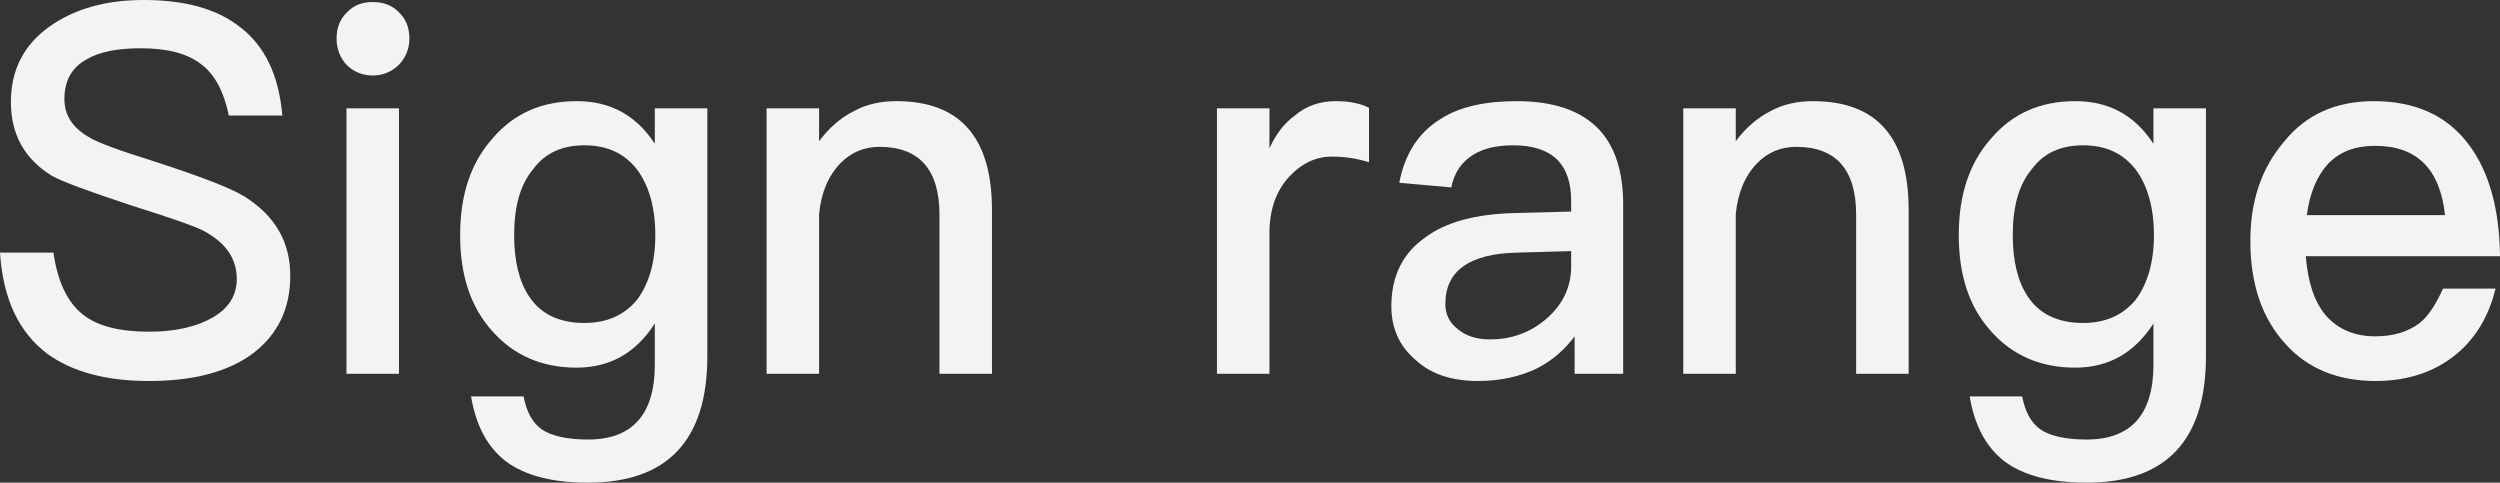 <svg width="404" height="78" viewBox="0 0 404 78" fill="none" xmlns="http://www.w3.org/2000/svg">
<rect x="0" y="0" width="404" height="78" fill="#333333" stroke="none"/>
<path d="M383.588 16.346C390.312 16.346 395.515 18.669 399.037 23.482C402.239 27.797 403.92 33.771 404 41.405L372.621 41.405C372.941 45.554 373.982 48.79 375.903 51.031C377.824 53.188 380.466 54.35 383.828 54.35C386.79 54.35 389.191 53.603 391.032 52.192C392.473 51.031 393.674 49.122 394.794 46.633L403.28 46.633C402.319 50.616 400.478 54.018 397.596 56.673C393.994 59.909 389.431 61.569 383.908 61.569C377.824 61.569 372.941 59.577 369.419 55.677C365.577 51.528 363.656 45.969 363.656 38.916C363.656 32.526 365.417 27.216 369.099 22.901C372.621 18.503 377.504 16.346 383.588 16.346ZM383.828 23.565C380.626 23.565 378.144 24.477 376.223 26.469C374.462 28.378 373.262 31.116 372.781 34.767L395.115 34.767C394.314 27.299 390.552 23.565 383.828 23.565Z" fill="#F2F3F5"/>
<path d="M335.348 16.346C340.791 16.346 344.954 18.586 347.996 23.233V17.507L356.481 17.507L356.481 57.586C356.481 71.194 349.997 77.998 337.189 77.998C331.426 77.998 327.023 76.837 323.981 74.596C320.94 72.273 319.098 68.788 318.298 64.058L326.783 64.058C327.263 66.547 328.224 68.373 329.825 69.452C331.346 70.447 333.827 71.028 337.189 71.028C344.394 71.028 347.996 66.962 347.996 58.913V52.275C344.954 57.005 340.791 59.411 335.348 59.411C329.745 59.411 325.182 57.42 321.74 53.52C318.218 49.62 316.537 44.475 316.537 38.003C316.537 31.531 318.218 26.386 321.74 22.403C325.182 18.337 329.745 16.346 335.348 16.346ZM336.629 23.482C333.027 23.482 330.225 24.727 328.304 27.382C326.223 29.871 325.262 33.439 325.262 38.003C325.262 42.152 326.063 45.471 327.664 47.877C329.505 50.699 332.466 52.192 336.629 52.192C340.231 52.192 343.033 50.947 345.114 48.458C347.035 45.886 348.076 42.401 348.076 38.003C348.076 33.522 347.035 29.954 345.114 27.382C343.033 24.727 340.231 23.482 336.629 23.482Z" fill="#F2F3F5"/>
<path d="M292.989 16.346C303.235 16.346 308.438 22.154 308.438 33.937L308.438 60.407L299.953 60.407V34.684C299.953 27.382 296.671 23.731 290.267 23.731C287.866 23.731 285.705 24.561 283.944 26.386C282.022 28.378 280.822 31.116 280.501 34.601V60.407L272.016 60.407L272.016 17.507L280.501 17.507V22.818C282.102 20.661 283.944 19.084 286.025 18.005C288.106 16.844 290.427 16.346 292.989 16.346Z" fill="#F2F3F5"/>
<path d="M245.093 16.346C251.177 16.346 255.66 17.922 258.542 21.075C261.023 23.814 262.304 27.797 262.304 33.024L262.304 60.407L254.459 60.407L254.459 54.35C252.858 56.507 250.857 58.249 248.455 59.494C245.734 60.822 242.532 61.569 238.85 61.569C234.527 61.569 231.165 60.407 228.764 58.167C226.122 55.926 224.841 53.022 224.841 49.454C224.841 44.641 226.682 40.907 230.365 38.335C233.727 35.846 238.53 34.601 244.613 34.435L253.899 34.186V32.443C253.899 26.469 250.777 23.482 244.533 23.482C241.892 23.482 239.73 23.98 238.129 24.975C236.208 26.137 235.007 27.88 234.527 30.286L226.122 29.539C227.003 24.892 229.244 21.407 232.766 19.25C235.808 17.259 239.97 16.346 245.093 16.346ZM253.899 40.575L245.174 40.824C237.409 40.99 233.567 43.811 233.567 49.122C233.567 50.782 234.207 52.109 235.568 53.188C236.849 54.267 238.61 54.847 240.771 54.847C244.373 54.847 247.415 53.686 249.976 51.445C252.538 49.205 253.899 46.384 253.899 43.065V40.575Z" fill="#F2F3F5"/>
<path d="M215.87 16.346C217.951 16.346 219.793 16.678 221.233 17.424L221.233 26.22C219.152 25.556 217.151 25.307 215.23 25.307C212.668 25.307 210.347 26.386 208.346 28.544C206.184 30.867 205.144 33.937 205.144 37.671L205.144 60.407L196.659 60.407L196.659 17.507L205.144 17.507V23.98C206.184 21.656 207.545 19.914 209.146 18.752C211.067 17.093 213.309 16.346 215.87 16.346Z" fill="#F2F3F5"/>
<path d="M144.853 16.346C155.099 16.346 160.302 22.154 160.302 33.937L160.302 60.407L151.817 60.407L151.817 34.684C151.817 27.382 148.535 23.731 142.132 23.731C139.73 23.731 137.569 24.561 135.808 26.386C133.887 28.378 132.686 31.116 132.366 34.601L132.366 60.407L123.881 60.407L123.881 17.507L132.366 17.507V22.818C133.967 20.661 135.808 19.084 137.889 18.005C139.97 16.844 142.292 16.346 144.853 16.346Z" fill="#F2F3F5"/>
<path d="M93.172 16.346C98.615 16.346 102.777 18.586 105.819 23.233L105.819 17.507L114.304 17.507L114.304 57.586C114.304 71.194 107.82 77.998 95.013 77.998C89.249 77.998 84.847 76.837 81.805 74.596C78.763 72.273 76.922 68.788 76.121 64.058L84.606 64.058C85.087 66.547 86.047 68.373 87.648 69.452C89.169 70.447 91.651 71.028 95.013 71.028C102.217 71.028 105.819 66.962 105.819 58.913L105.819 52.275C102.777 57.005 98.615 59.411 93.172 59.411C87.568 59.411 83.005 57.42 79.564 53.52C76.041 49.62 74.36 44.475 74.36 38.003C74.36 31.531 76.041 26.386 79.564 22.403C83.005 18.337 87.568 16.346 93.172 16.346ZM94.452 23.482C90.85 23.482 88.049 24.727 86.127 27.382C84.046 29.871 83.086 33.439 83.086 38.003C83.086 42.152 83.886 45.471 85.487 47.877C87.328 50.699 90.29 52.192 94.452 52.192C98.055 52.192 100.856 50.947 102.938 48.458C104.859 45.886 105.899 42.401 105.899 38.003C105.899 33.522 104.859 29.954 102.938 27.382C100.856 24.727 98.055 23.482 94.452 23.482Z" fill="#F2F3F5"/>
<path d="M60.233 0.332C61.914 0.332 63.355 0.83 64.476 1.992C65.596 3.07 66.157 4.481 66.157 6.223C66.157 7.966 65.516 9.377 64.396 10.538C63.275 11.617 61.834 12.198 60.233 12.198C58.552 12.198 57.191 11.617 56.071 10.538C54.95 9.377 54.39 7.883 54.39 6.223C54.39 4.481 54.95 3.07 56.071 1.992C57.191 0.83 58.552 0.332 60.233 0.332ZM55.991 17.509L64.476 17.509L64.476 60.408L55.991 60.408L55.991 17.509Z" fill="#F2F3F5"/>
<path d="M23.214 0C29.858 0 35.061 1.411 38.823 4.398C42.826 7.468 45.067 12.198 45.627 18.67L36.982 18.67C36.182 14.853 34.741 12.032 32.499 10.372C30.258 8.63 27.056 7.8 22.734 7.8C18.971 7.8 16.09 8.381 14.088 9.542C11.607 10.87 10.406 13.027 10.406 16.015C10.406 18.67 11.767 20.744 14.649 22.321C15.93 23.068 19.212 24.312 24.575 25.972C32.259 28.461 37.302 30.37 39.544 31.78C44.427 34.851 46.908 39.083 46.908 44.559C46.908 49.87 44.907 54.019 40.904 57.089C36.902 60.076 31.299 61.57 24.095 61.57C17.13 61.57 11.687 60.076 7.765 57.255C3.042 53.77 0.48 48.293 0 40.825L8.645 40.825C9.286 45.472 10.886 48.874 13.448 50.865C15.77 52.691 19.292 53.604 24.095 53.604C28.417 53.604 31.859 52.774 34.421 51.28C36.982 49.787 38.263 47.712 38.263 45.057C38.263 41.738 36.422 39.166 32.82 37.257C31.539 36.593 27.777 35.266 21.453 33.274C14.409 30.951 10.086 29.374 8.325 28.378C3.922 25.64 1.761 21.657 1.761 16.513C1.761 11.285 3.842 7.219 8.085 4.232C12.087 1.411 17.13 0 23.214 0Z" fill="#F2F3F5"/>
</svg>
